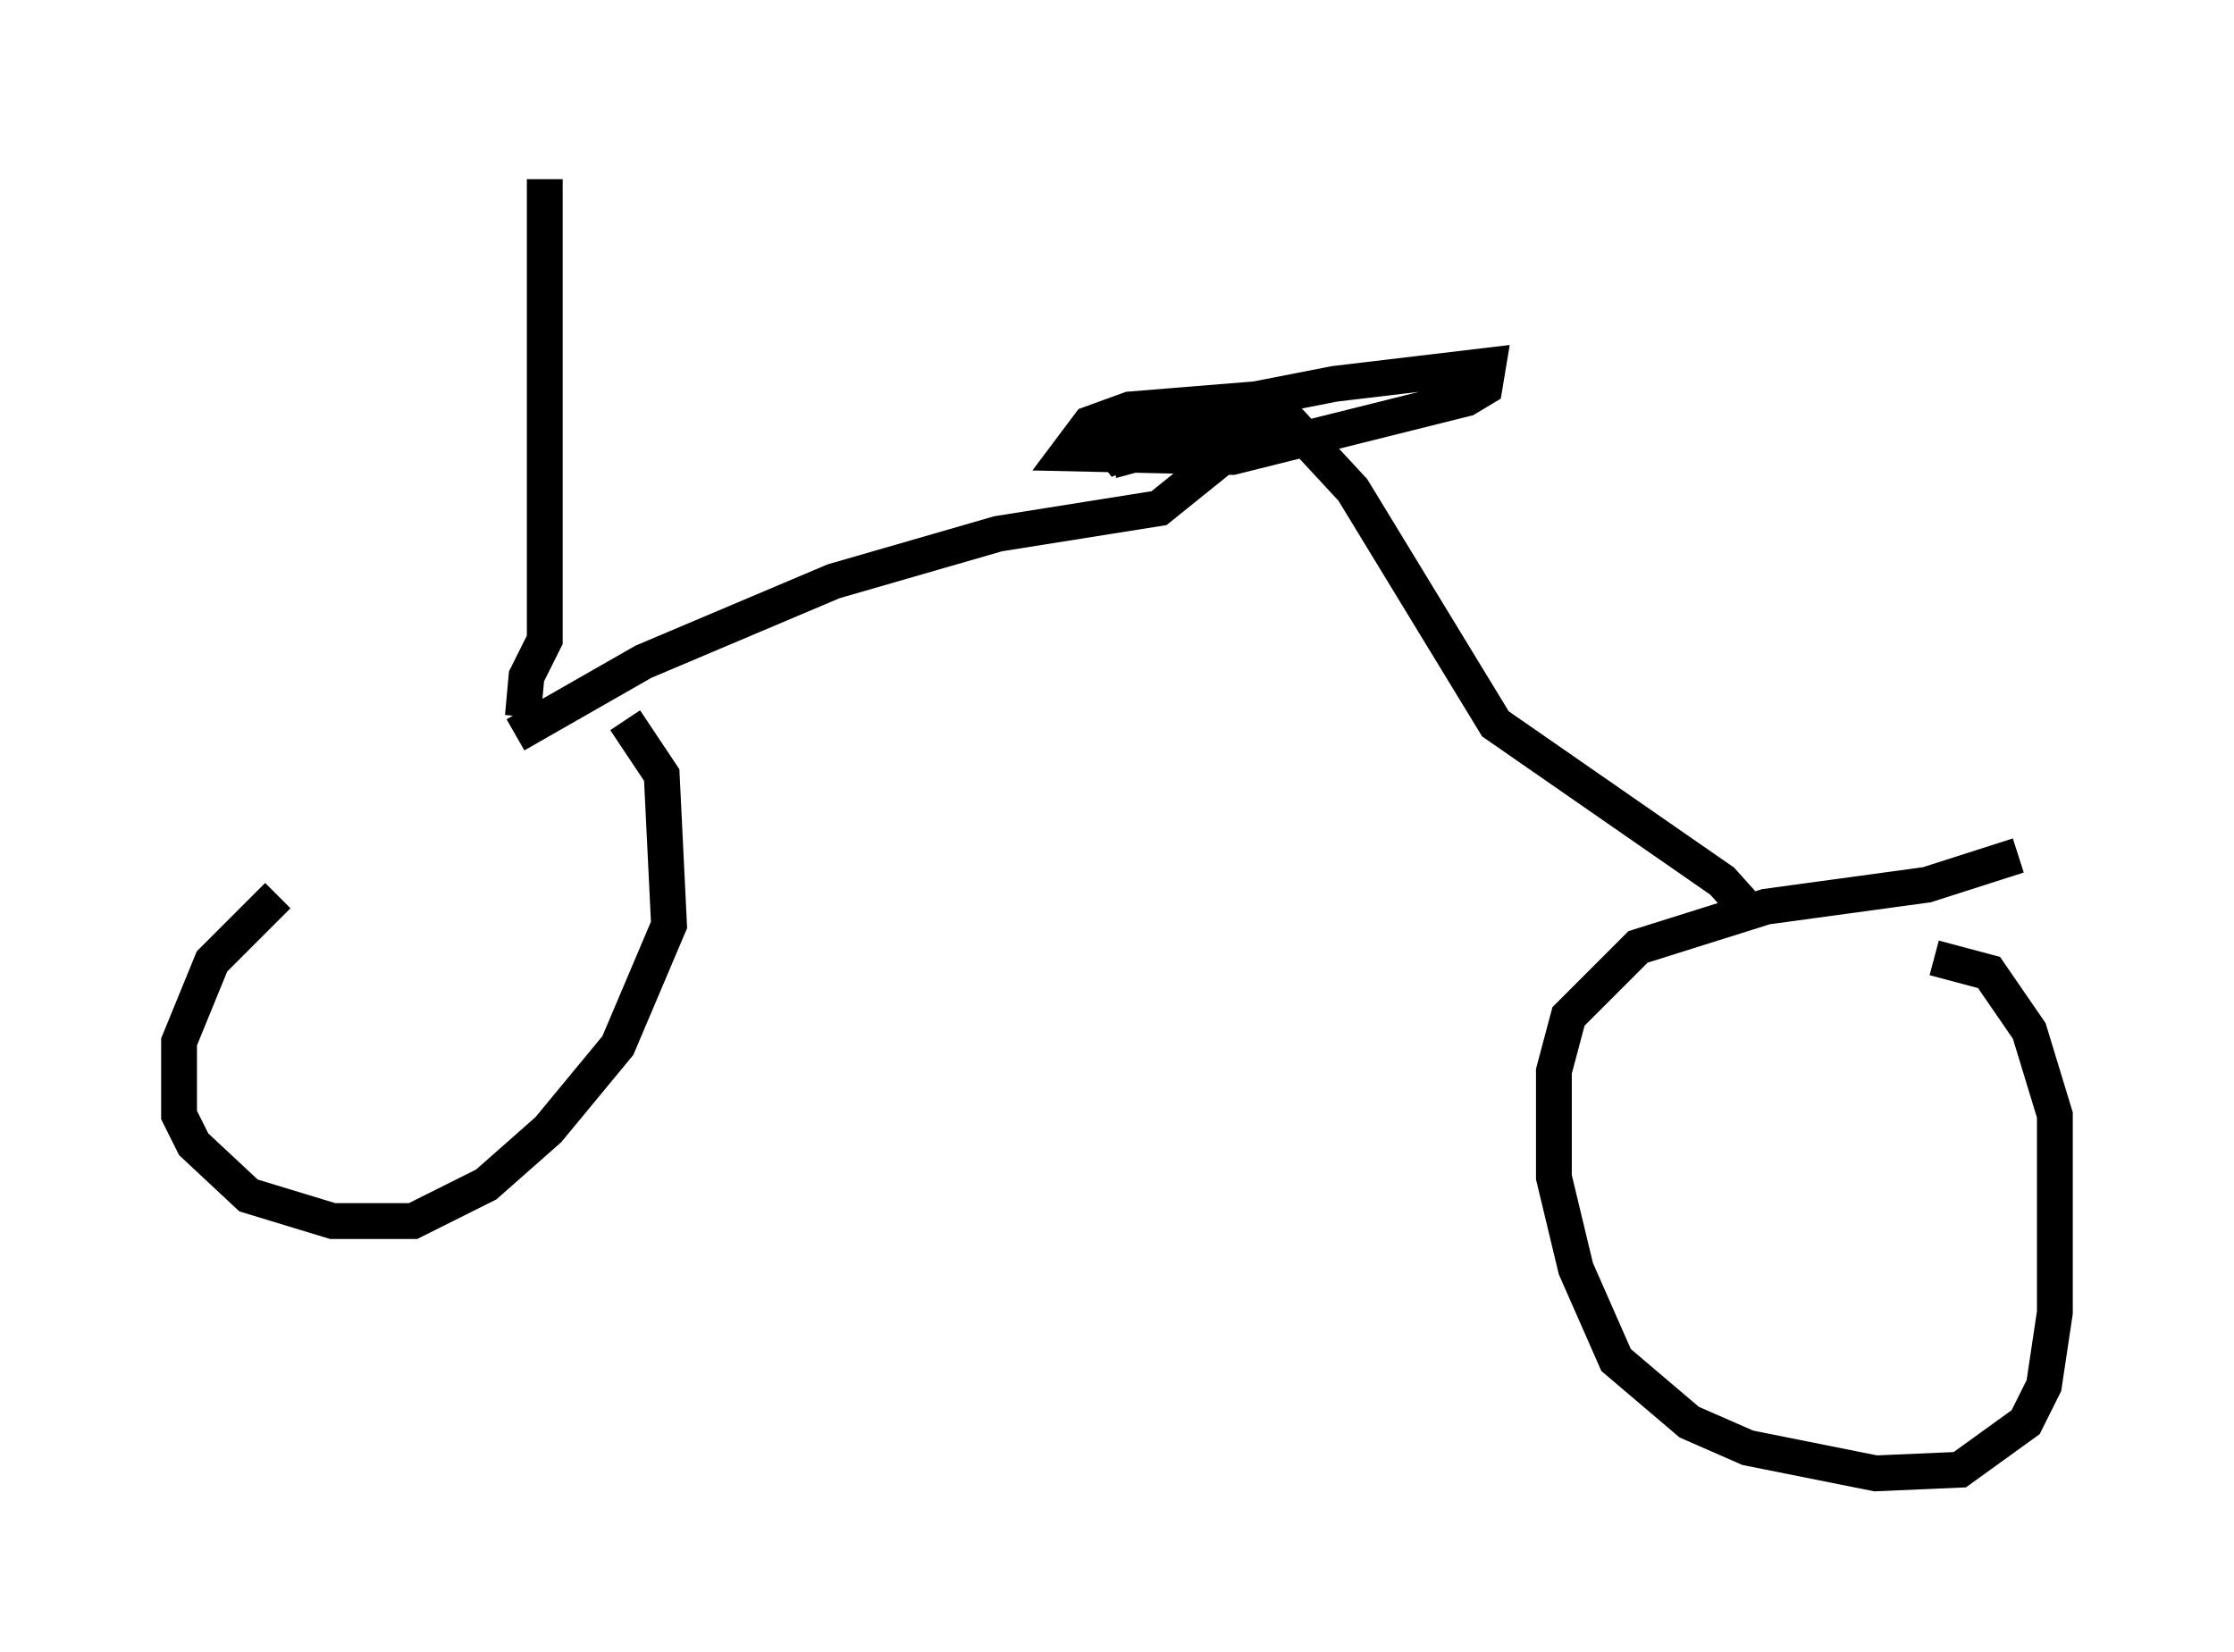 <?xml version="1.0" encoding="utf-8" ?>
<svg baseProfile="full" height="46.138" version="1.1" width="62.369" xmlns="http://www.w3.org/2000/svg" xmlns:ev="http://www.w3.org/2001/xml-events" xmlns:xlink="http://www.w3.org/1999/xlink"><defs /><rect fill="white" height="46.138" width="62.369" x="0" y="0" /><path d="M14.494, 22.252 m-6.738, 2.756 l-1.838, 1.838 -0.919, 2.246 l0.0, 2.042 0.408, 0.817 l1.531, 1.429 2.348, 0.715 l2.246, 0.0 2.042, -1.021 l1.735, -1.531 1.94, -2.348 l1.429, -3.369 -0.204, -4.185 l-1.021, -1.531 m38.894, 3.777 l-2.552, 0.817 -4.492, 0.613 l-3.573, 1.123 -1.94, 1.94 l-0.408, 1.531 0.0, 2.96 l0.613, 2.552 1.123, 2.552 l2.042, 1.735 1.633, 0.715 l3.573, 0.715 2.348, -0.102 l1.838, -1.327 0.51, -1.021 l0.306, -2.042 0.0, -5.513 l-0.715, -2.348 -1.123, -1.633 l-1.531, -0.408 m-5.002, -1.123 l-0.919, -1.021 -6.329, -4.39 l-3.981, -6.533 -2.552, -2.756 m-20.825, 9.596 l3.573, -2.042 5.308, -2.246 l4.594, -1.327 4.492, -0.715 l3.675, -2.96 m-3.879, 1.021 l-1.327, 0.613 0.51, -0.613 l1.225, -0.613 4.696, -0.919 l4.288, -0.51 -0.102, 0.613 l-0.51, 0.306 -6.533, 1.633 l-4.594, -0.102 0.613, -0.817 l1.123, -0.408 3.777, -0.306 l-0.51, 0.715 -3.777, 1.021 m-16.436, 7.146 l0.102, -1.123 0.51, -1.021 l0.0, -12.863 " fill="none" stroke="black" stroke-width="1" /></svg>